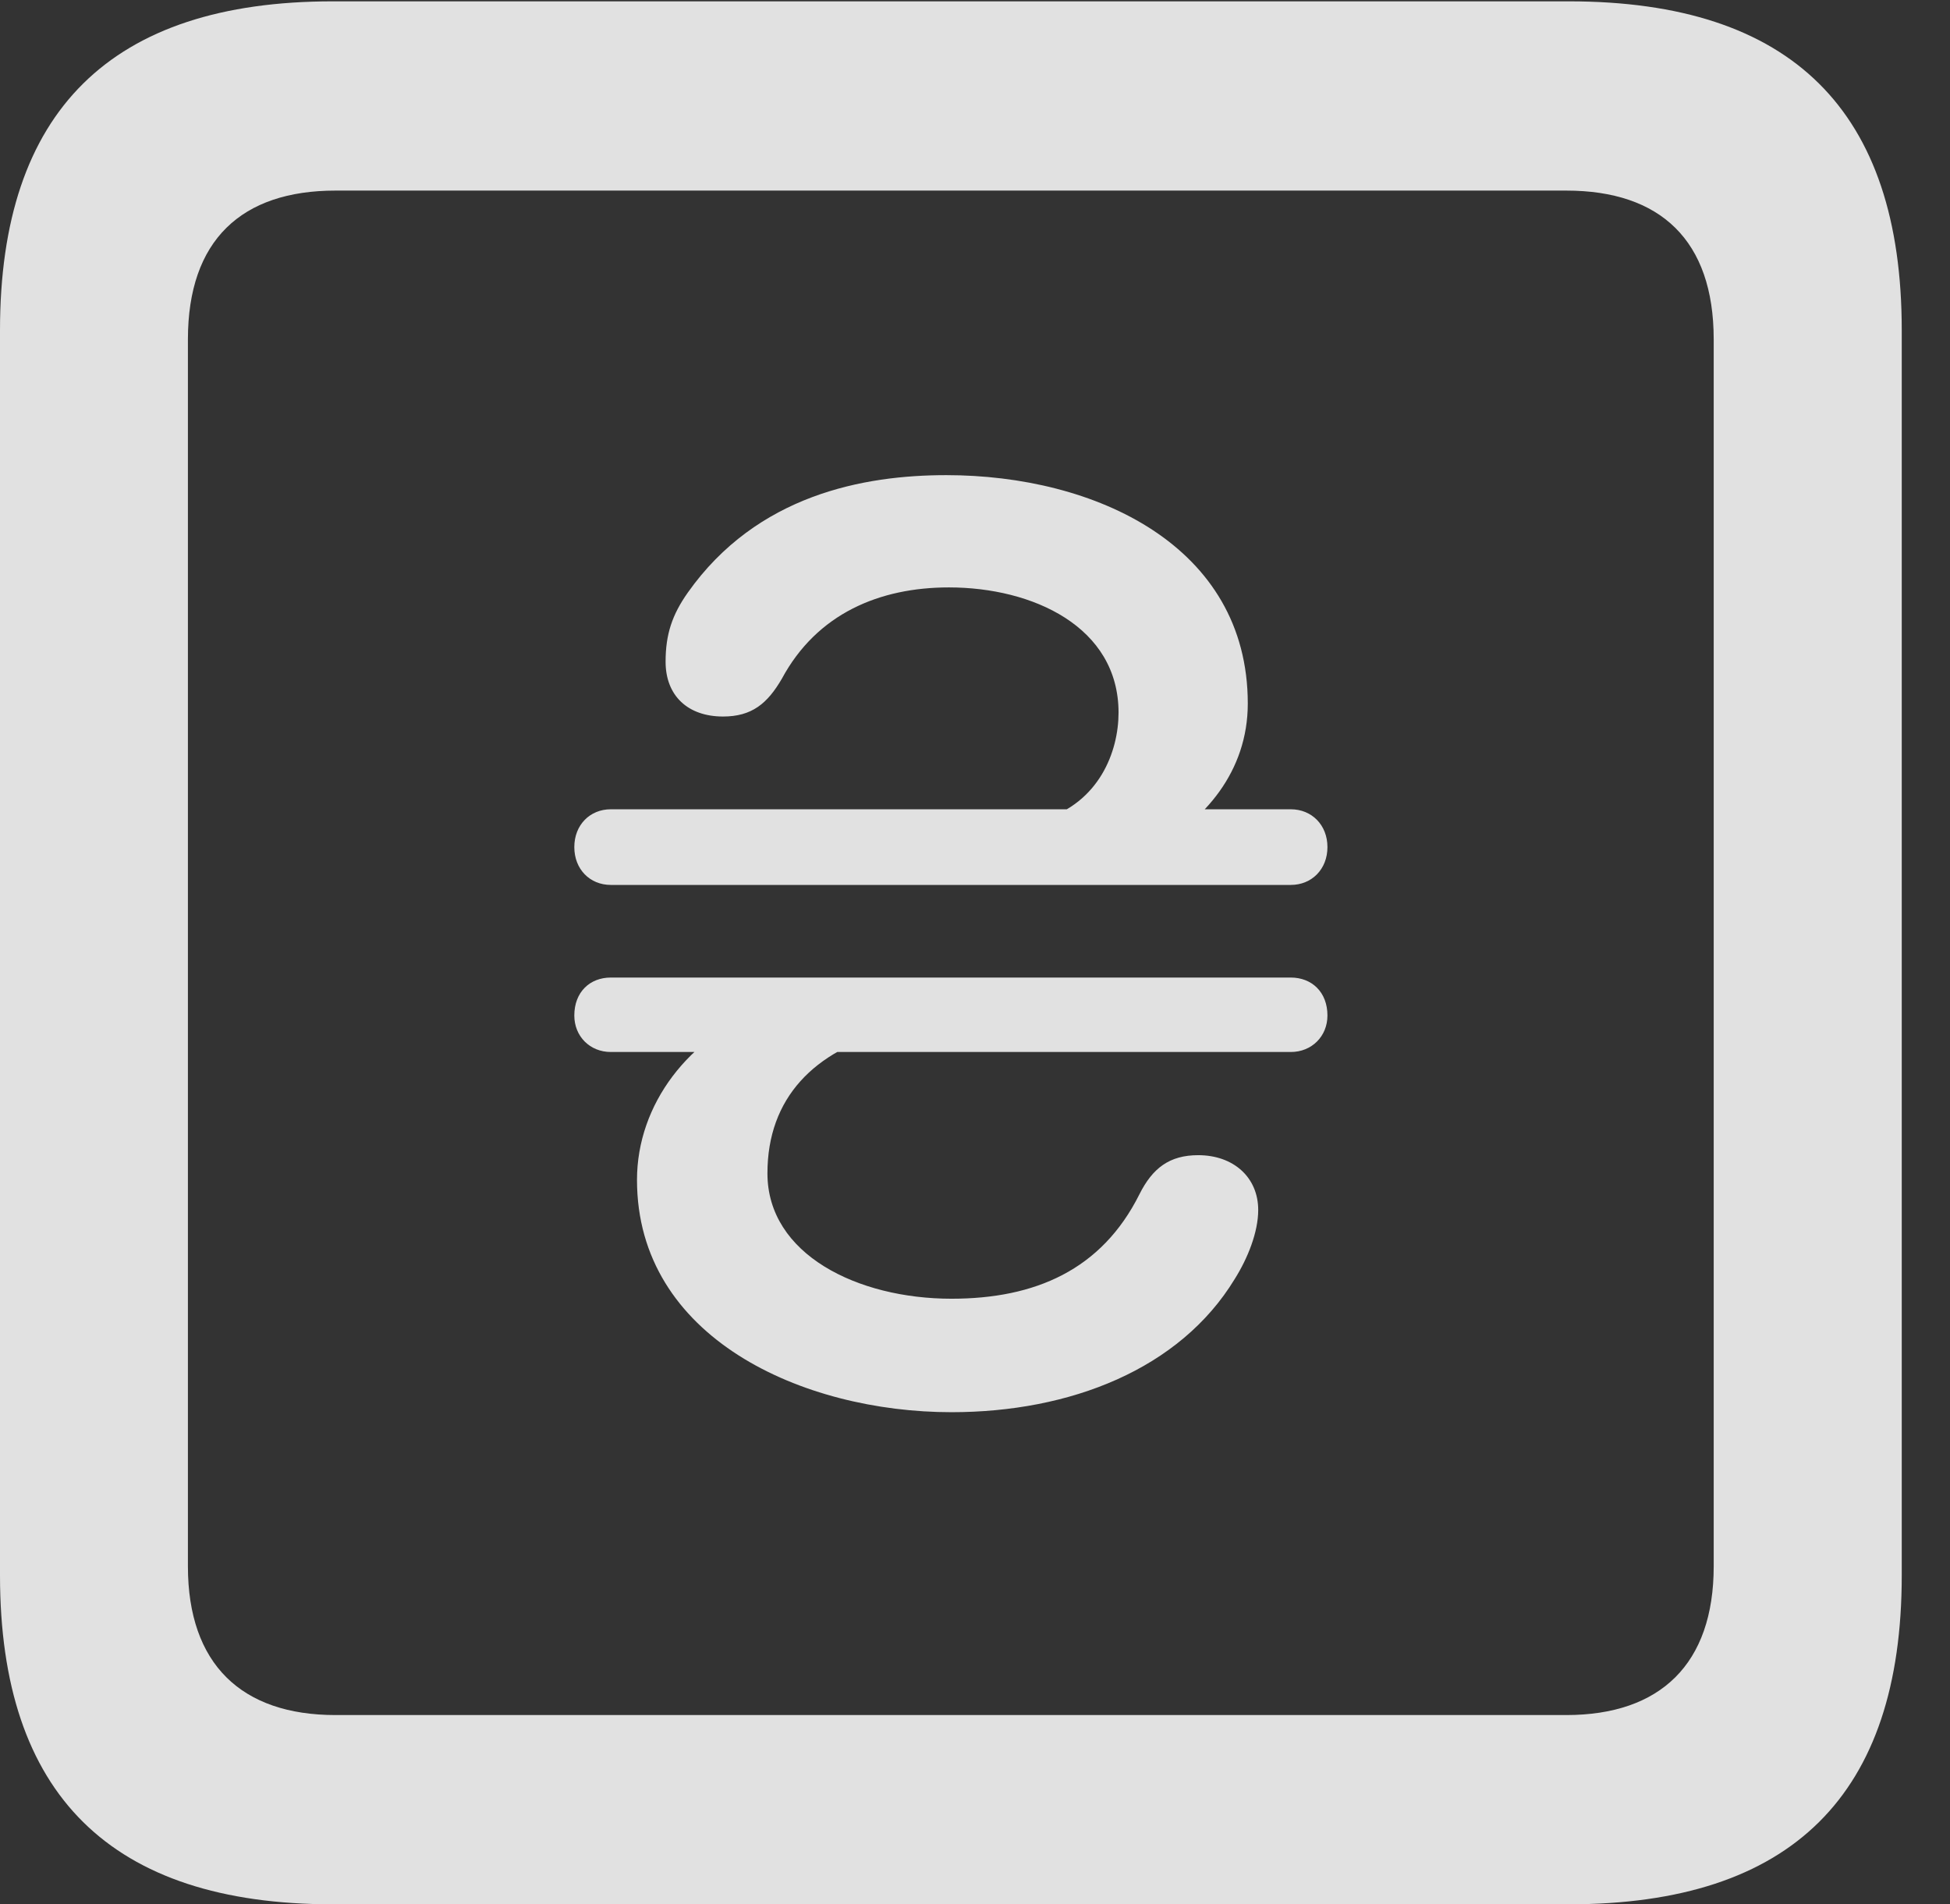 <?xml version="1.0" encoding="UTF-8"?>
<!--Generator: Apple Native CoreSVG 326-->
<!DOCTYPE svg
PUBLIC "-//W3C//DTD SVG 1.1//EN"
       "http://www.w3.org/Graphics/SVG/1.1/DTD/svg11.dtd">
<svg version="1.1" xmlns="http://www.w3.org/2000/svg" xmlns:xlink="http://www.w3.org/1999/xlink" viewBox="0 0 14.59 14.248">
 <rect x="0" y="0" width="14.59" height="14.248" fill="#333333" stroke="none"/>
 <g>
  <rect height="14.248" opacity="0" width="14.59" x="0" y="0"/>
  <path d="M2.49 14.248L11.738 14.248C13.408 14.248 14.229 13.428 14.229 11.787L14.229 2.471C14.229 0.83 13.408 0.01 11.738 0.01L2.49 0.01C0.83 0.01 0 0.83 0 2.471L0 11.787C0 13.428 0.83 14.248 2.49 14.248ZM2.51 12.832C1.807 12.832 1.406 12.451 1.406 11.719L1.406 2.539C1.406 1.797 1.807 1.426 2.51 1.426L11.719 1.426C12.422 1.426 12.822 1.797 12.822 2.539L12.822 11.719C12.822 12.451 12.422 12.832 11.719 12.832Z" fill="white" fill-opacity="0.85"/>
  <path d="M7.08 3.555C6.465 3.555 5.664 3.701 5.146 4.434C5.029 4.6 4.98 4.746 4.98 4.951C4.98 5.205 5.146 5.361 5.41 5.361C5.625 5.361 5.742 5.264 5.85 5.078C6.113 4.59 6.582 4.395 7.1 4.395C7.725 4.395 8.369 4.688 8.369 5.332C8.369 5.625 8.223 6.006 7.803 6.133L8.613 6.357C9.014 6.143 9.336 5.771 9.336 5.264C9.336 4.082 8.193 3.555 7.08 3.555ZM4.297 6.338C4.297 6.504 4.414 6.621 4.57 6.621L9.658 6.621C9.814 6.621 9.932 6.504 9.932 6.338C9.932 6.172 9.814 6.055 9.658 6.055L4.57 6.055C4.414 6.055 4.297 6.172 4.297 6.338ZM4.297 7.598C4.297 7.754 4.414 7.871 4.57 7.871L9.658 7.871C9.814 7.871 9.932 7.754 9.932 7.598C9.932 7.422 9.814 7.314 9.658 7.314L4.57 7.314C4.414 7.314 4.297 7.422 4.297 7.598ZM7.119 10.566C8.008 10.566 8.828 10.244 9.238 9.57C9.336 9.414 9.414 9.219 9.414 9.053C9.414 8.809 9.229 8.643 8.965 8.643C8.75 8.643 8.623 8.74 8.525 8.936C8.242 9.502 7.744 9.717 7.119 9.717C6.416 9.717 5.742 9.385 5.742 8.779C5.742 8.213 6.094 7.861 6.66 7.715L5.723 7.549C5.156 7.754 4.766 8.262 4.766 8.828C4.766 10.01 6.006 10.566 7.119 10.566Z" fill="white" fill-opacity="0.85"/>
 </g>
</svg>
